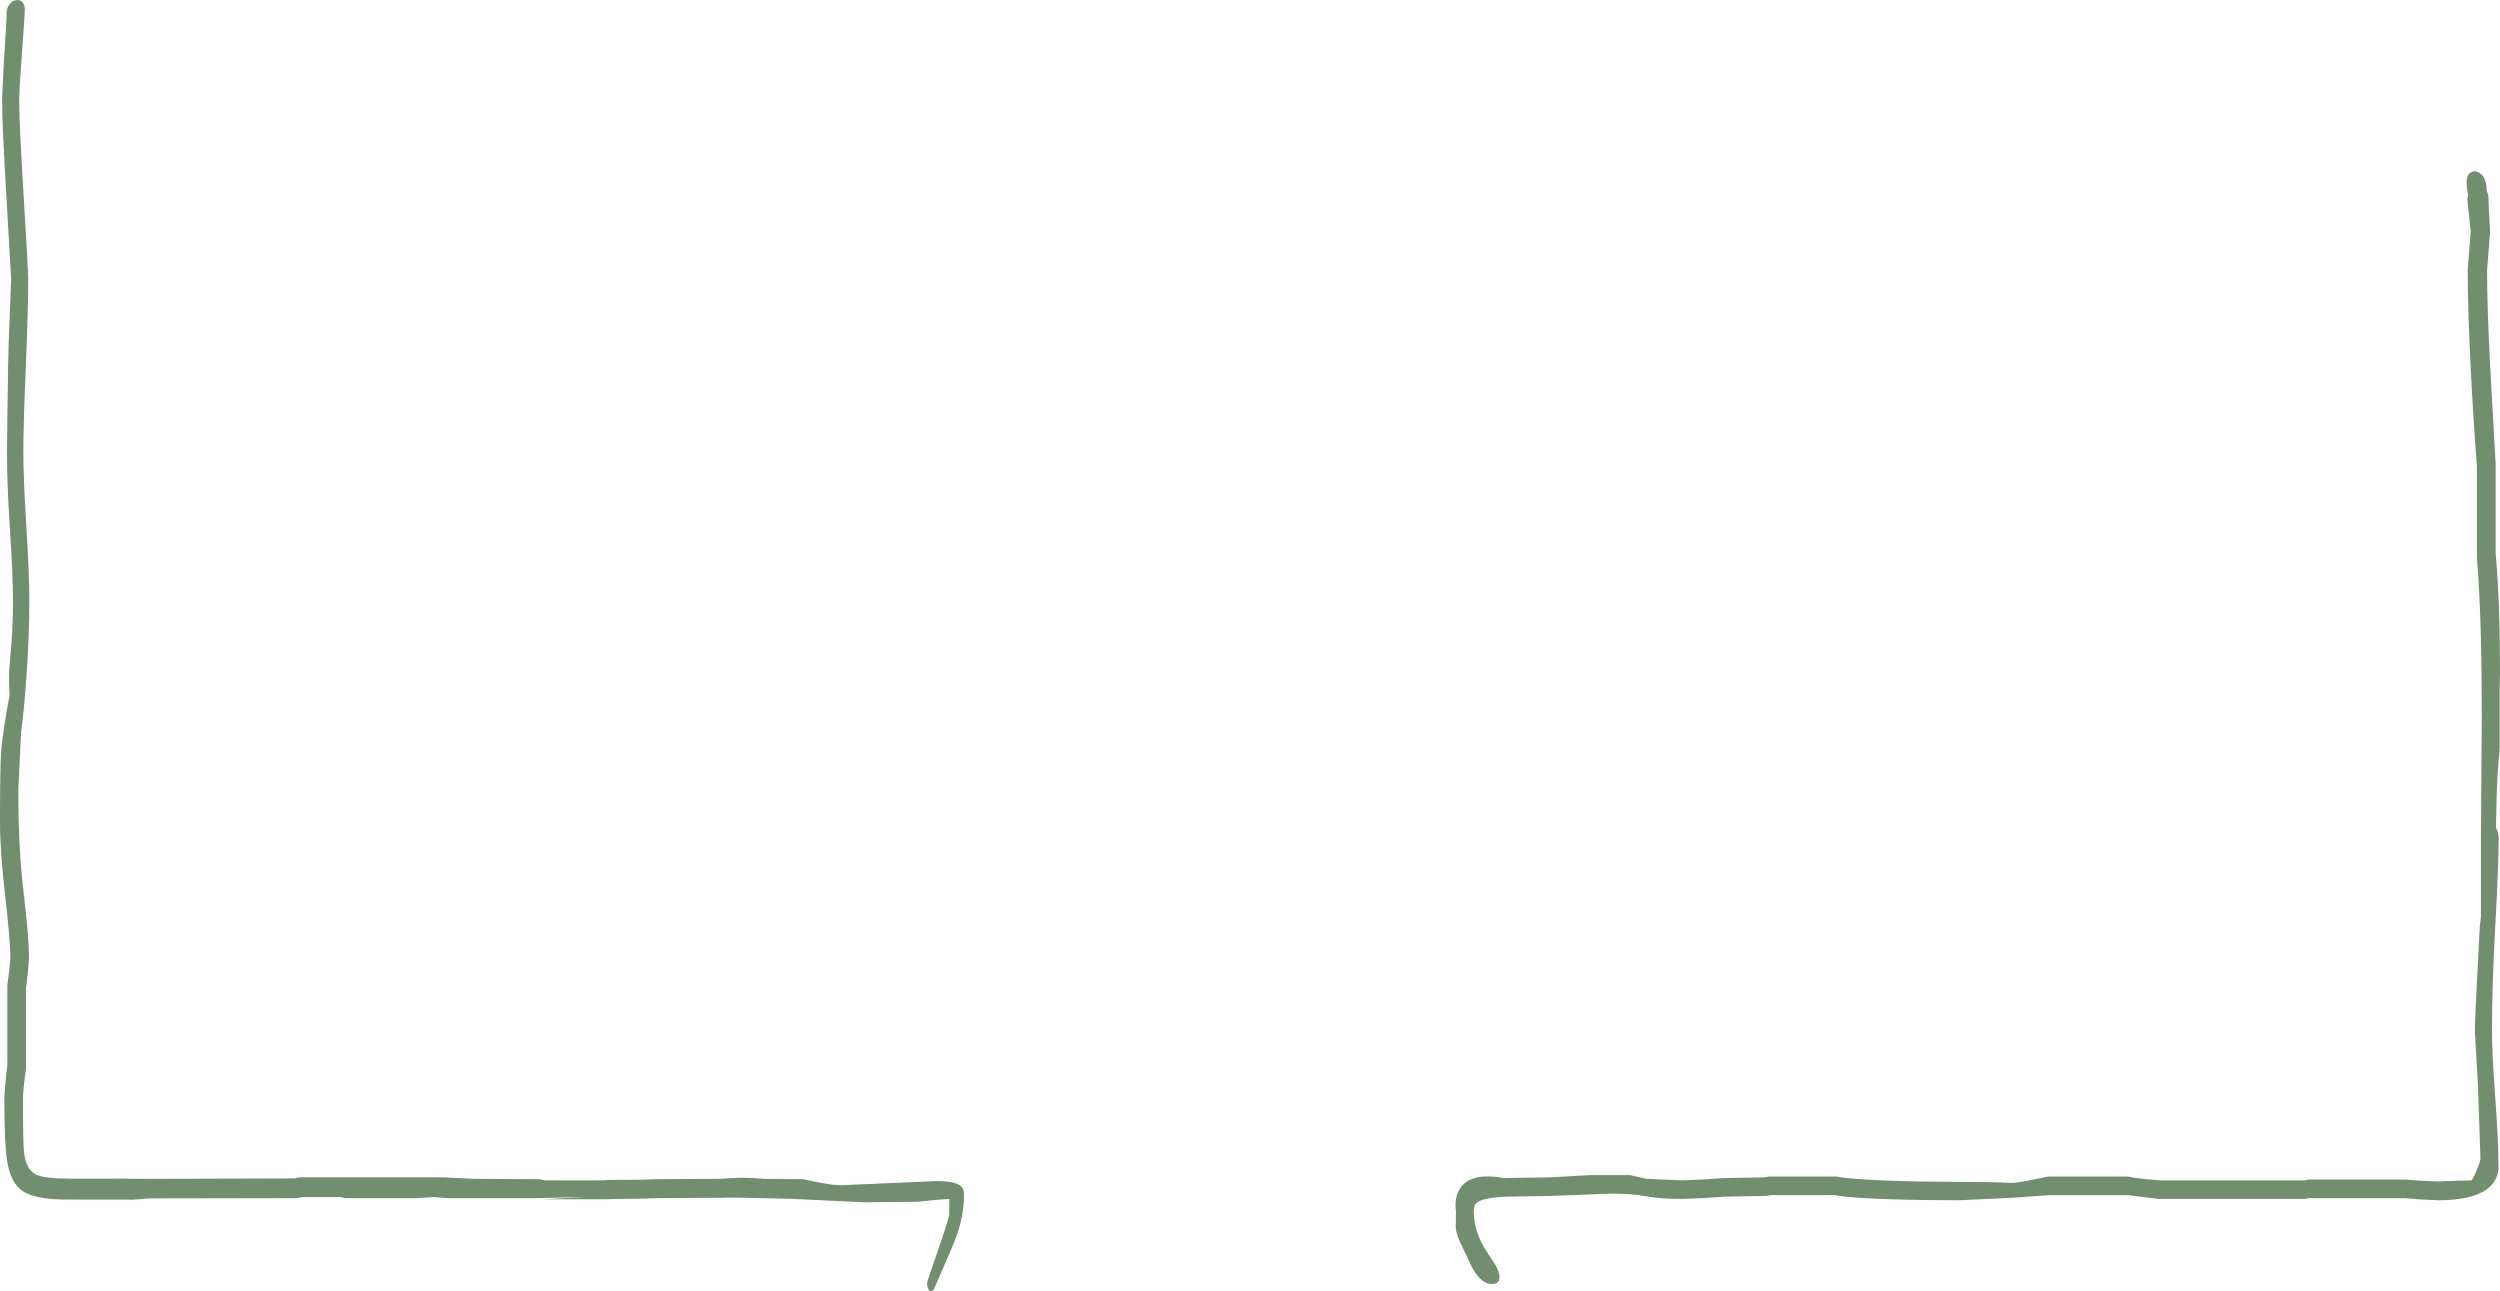 <?xml version="1.0" encoding="UTF-8" standalone="no"?>
<svg xmlns:ffdec="https://www.free-decompiler.com/flash" xmlns:xlink="http://www.w3.org/1999/xlink" ffdec:objectType="shape" height="730.1px" width="1413.45px" xmlns="http://www.w3.org/2000/svg">
  <g transform="matrix(1.0, 0.0, 0.0, 1.0, -372.15, 479.5)">
    <path d="M1778.05 -371.45 Q1779.25 -369.45 1779.15 -365.8 1779.15 -362.55 1779.6 -355.8 L1780.0 -348.5 1779.15 -337.6 1778.3 -326.7 Q1778.3 -305.1 1780.1 -271.15 L1783.15 -217.05 1783.15 -166.6 Q1785.6 -139.45 1785.6 -99.1 L1785.4 -89.65 1785.4 -55.65 Q1784.0 -43.3 1783.55 -24.05 L1783.35 -11.7 Q1784.85 -8.15 1784.85 -5.8 1784.85 9.2 1782.95 43.6 1781.05 78.05 1781.05 103.35 1781.05 115.4 1782.85 140.0 1784.65 164.55 1784.65 176.25 L1784.75 181.15 Q1784.45 185.55 1782.1 188.9 1775.0 199.1 1750.55 199.1 L1740.95 198.65 1731.45 197.9 1677.25 197.9 1675.35 198.35 1593.0 198.35 1585.2 197.45 1575.05 196.2 1530.95 196.2 1509.95 197.7 1479.85 199.1 Q1458.1 199.1 1439.8 198.5 1416.4 197.7 1409.5 196.2 L1372.95 196.2 1371.05 196.65 1347.65 197.05 1335.5 197.85 1323.1 198.35 Q1310.85 198.35 1302.85 196.85 1294.85 195.35 1283.15 195.35 L1249.15 196.65 1224.1 197.05 Q1210.7 197.6 1206.95 200.55 1205.4 201.8 1205.4 205.35 1205.4 216.95 1212.7 228.15 L1217.7 235.8 Q1219.95 239.75 1219.95 242.85 1219.95 244.5 1218.9 245.45 1217.75 246.5 1215.5 246.5 1209.9 246.5 1204.6 237.5 L1199.1 225.85 Q1195.65 219.05 1195.2 214.85 L1195.3 205.05 Q1195.0 203.35 1195.1 201.15 1195.25 196.8 1197.0 193.5 1202.6 182.95 1222.3 186.55 L1248.1 186.15 1259.95 185.5 1271.8 184.85 1293.7 184.85 1302.85 186.95 1323.1 187.85 1335.0 187.35 1346.6 186.55 1369.95 186.15 1371.9 185.7 1410.55 185.7 Q1417.6 187.2 1441.0 188.05 1459.7 188.7 1480.25 188.7 1498.4 188.7 1509.25 189.3 1513.95 189.25 1530.0 185.7 L1575.35 185.7 Q1579.8 186.8 1593.2 187.85 L1675.1 187.85 1677.05 187.4 1731.65 187.4 1741.15 188.1 1750.75 188.45 1754.65 188.3 1769.45 187.85 Q1770.55 186.75 1772.55 181.85 1774.55 176.95 1774.55 175.5 L1773.1 133.55 1772.25 118.55 1771.4 103.55 Q1771.4 97.25 1772.8 70.85 L1774.15 44.7 1774.8 39.15 1774.8 -4.15 1775.3 -73.7 Q1775.3 -100.05 1774.8 -119.15 1774.15 -143.95 1772.55 -164.45 L1772.55 -215.55 Q1770.5 -242.4 1769.1 -269.9 1767.35 -304.4 1767.35 -327.1 L1768.2 -337.85 1769.05 -348.6 1768.1 -357.7 Q1767.15 -365.8 1767.15 -366.85 1767.15 -367.85 1767.55 -368.8 1766.7 -374.35 1766.7 -376.4 1766.7 -379.8 1768.45 -381.5 1770.1 -383.05 1772.4 -382.45 1774.7 -381.85 1776.3 -379.35 1778.05 -376.5 1778.05 -372.3 L1778.05 -371.45 M384.6 -450.15 Q383.0 -428.85 383.0 -422.55 383.0 -410.2 385.55 -368.25 388.1 -326.3 388.1 -321.4 388.1 -305.3 386.75 -272.45 385.35 -239.55 385.35 -223.95 385.35 -209.4 387.05 -181.7 388.75 -154.05 388.75 -139.8 388.75 -120.4 387.05 -96.35 385.75 -77.85 384.05 -65.2 L382.5 -33.0 Q382.5 0.3 385.55 25.45 388.55 50.6 388.55 62.25 L388.0 69.45 386.85 79.35 386.85 124.8 Q386.25 128.3 385.7 133.9 385.15 139.1 385.15 140.85 385.15 167.05 385.7 171.85 386.85 181.7 392.35 184.5 397.15 186.95 412.55 186.9 447.3 186.8 453.9 187.0 L538.75 186.75 541.3 186.15 622.8 186.15 640.45 187.0 677.45 187.2 680.0 187.85 713.65 187.85 Q714.9 187.55 724.85 187.55 737.15 187.55 743.0 187.2 L779.2 187.0 784.85 186.6 791.75 186.35 798.7 186.6 804.4 187.0 826.3 187.2 Q837.8 189.75 842.95 190.3 847.55 190.85 853.25 190.35 L901.95 188.25 Q913.05 188.25 916.1 191.75 917.15 192.95 917.15 196.2 917.15 208.5 912.3 221.0 909.25 228.85 900.0 249.75 899.4 250.4 897.9 250.6 896.3 248.85 896.3 245.95 896.3 245.1 901.75 229.5 907.65 212.7 908.85 207.15 L908.85 198.35 901.05 198.9 891.0 199.95 860.7 200.25 818.6 198.25 Q781.9 197.35 780.05 197.7 L743.85 197.9 733.3 198.25 Q721.2 198.25 714.5 198.55 L679.15 198.55 704.6 197.15 Q698.0 197.25 676.6 197.9 L624.5 197.9 617.15 197.25 608.6 197.9 567.35 197.9 564.8 197.3 543.0 197.3 540.45 197.9 455.6 198.05 451.95 198.5 447.1 198.75 406.6 198.7 Q391.15 198.1 384.95 193.9 378.25 189.4 376.2 177.15 374.6 167.5 374.6 141.3 374.6 139.55 375.15 133.55 375.7 127.1 376.3 122.7 L376.3 77.35 377.45 68.75 378.0 62.35 Q378.0 52.25 375.1 27.15 372.15 2.1 372.15 -14.95 372.15 -46.9 372.85 -55.35 373.7 -65.5 377.55 -86.55 377.05 -95.1 377.45 -101.5 L378.7 -116.95 Q379.5 -127.75 379.5 -139.9 379.5 -154.1 377.8 -179.65 376.1 -205.25 376.1 -223.75 L376.3 -242.95 376.75 -272.85 Q376.85 -282.35 377.7 -302.3 L378.45 -321.5 375.9 -366.15 Q373.35 -408.65 373.35 -422.95 373.35 -425.1 373.9 -435.8 374.5 -448.0 375.05 -455.15 375.05 -457.65 375.5 -463.0 L375.9 -470.9 Q375.6 -474.15 377.15 -476.55 378.55 -478.7 380.75 -479.3 382.9 -479.9 384.45 -478.65 386.2 -477.2 386.2 -473.95 386.2 -471.45 384.6 -450.15" fill="#718e6f" fill-rule="evenodd" stroke="none"/>
  </g>
</svg>
